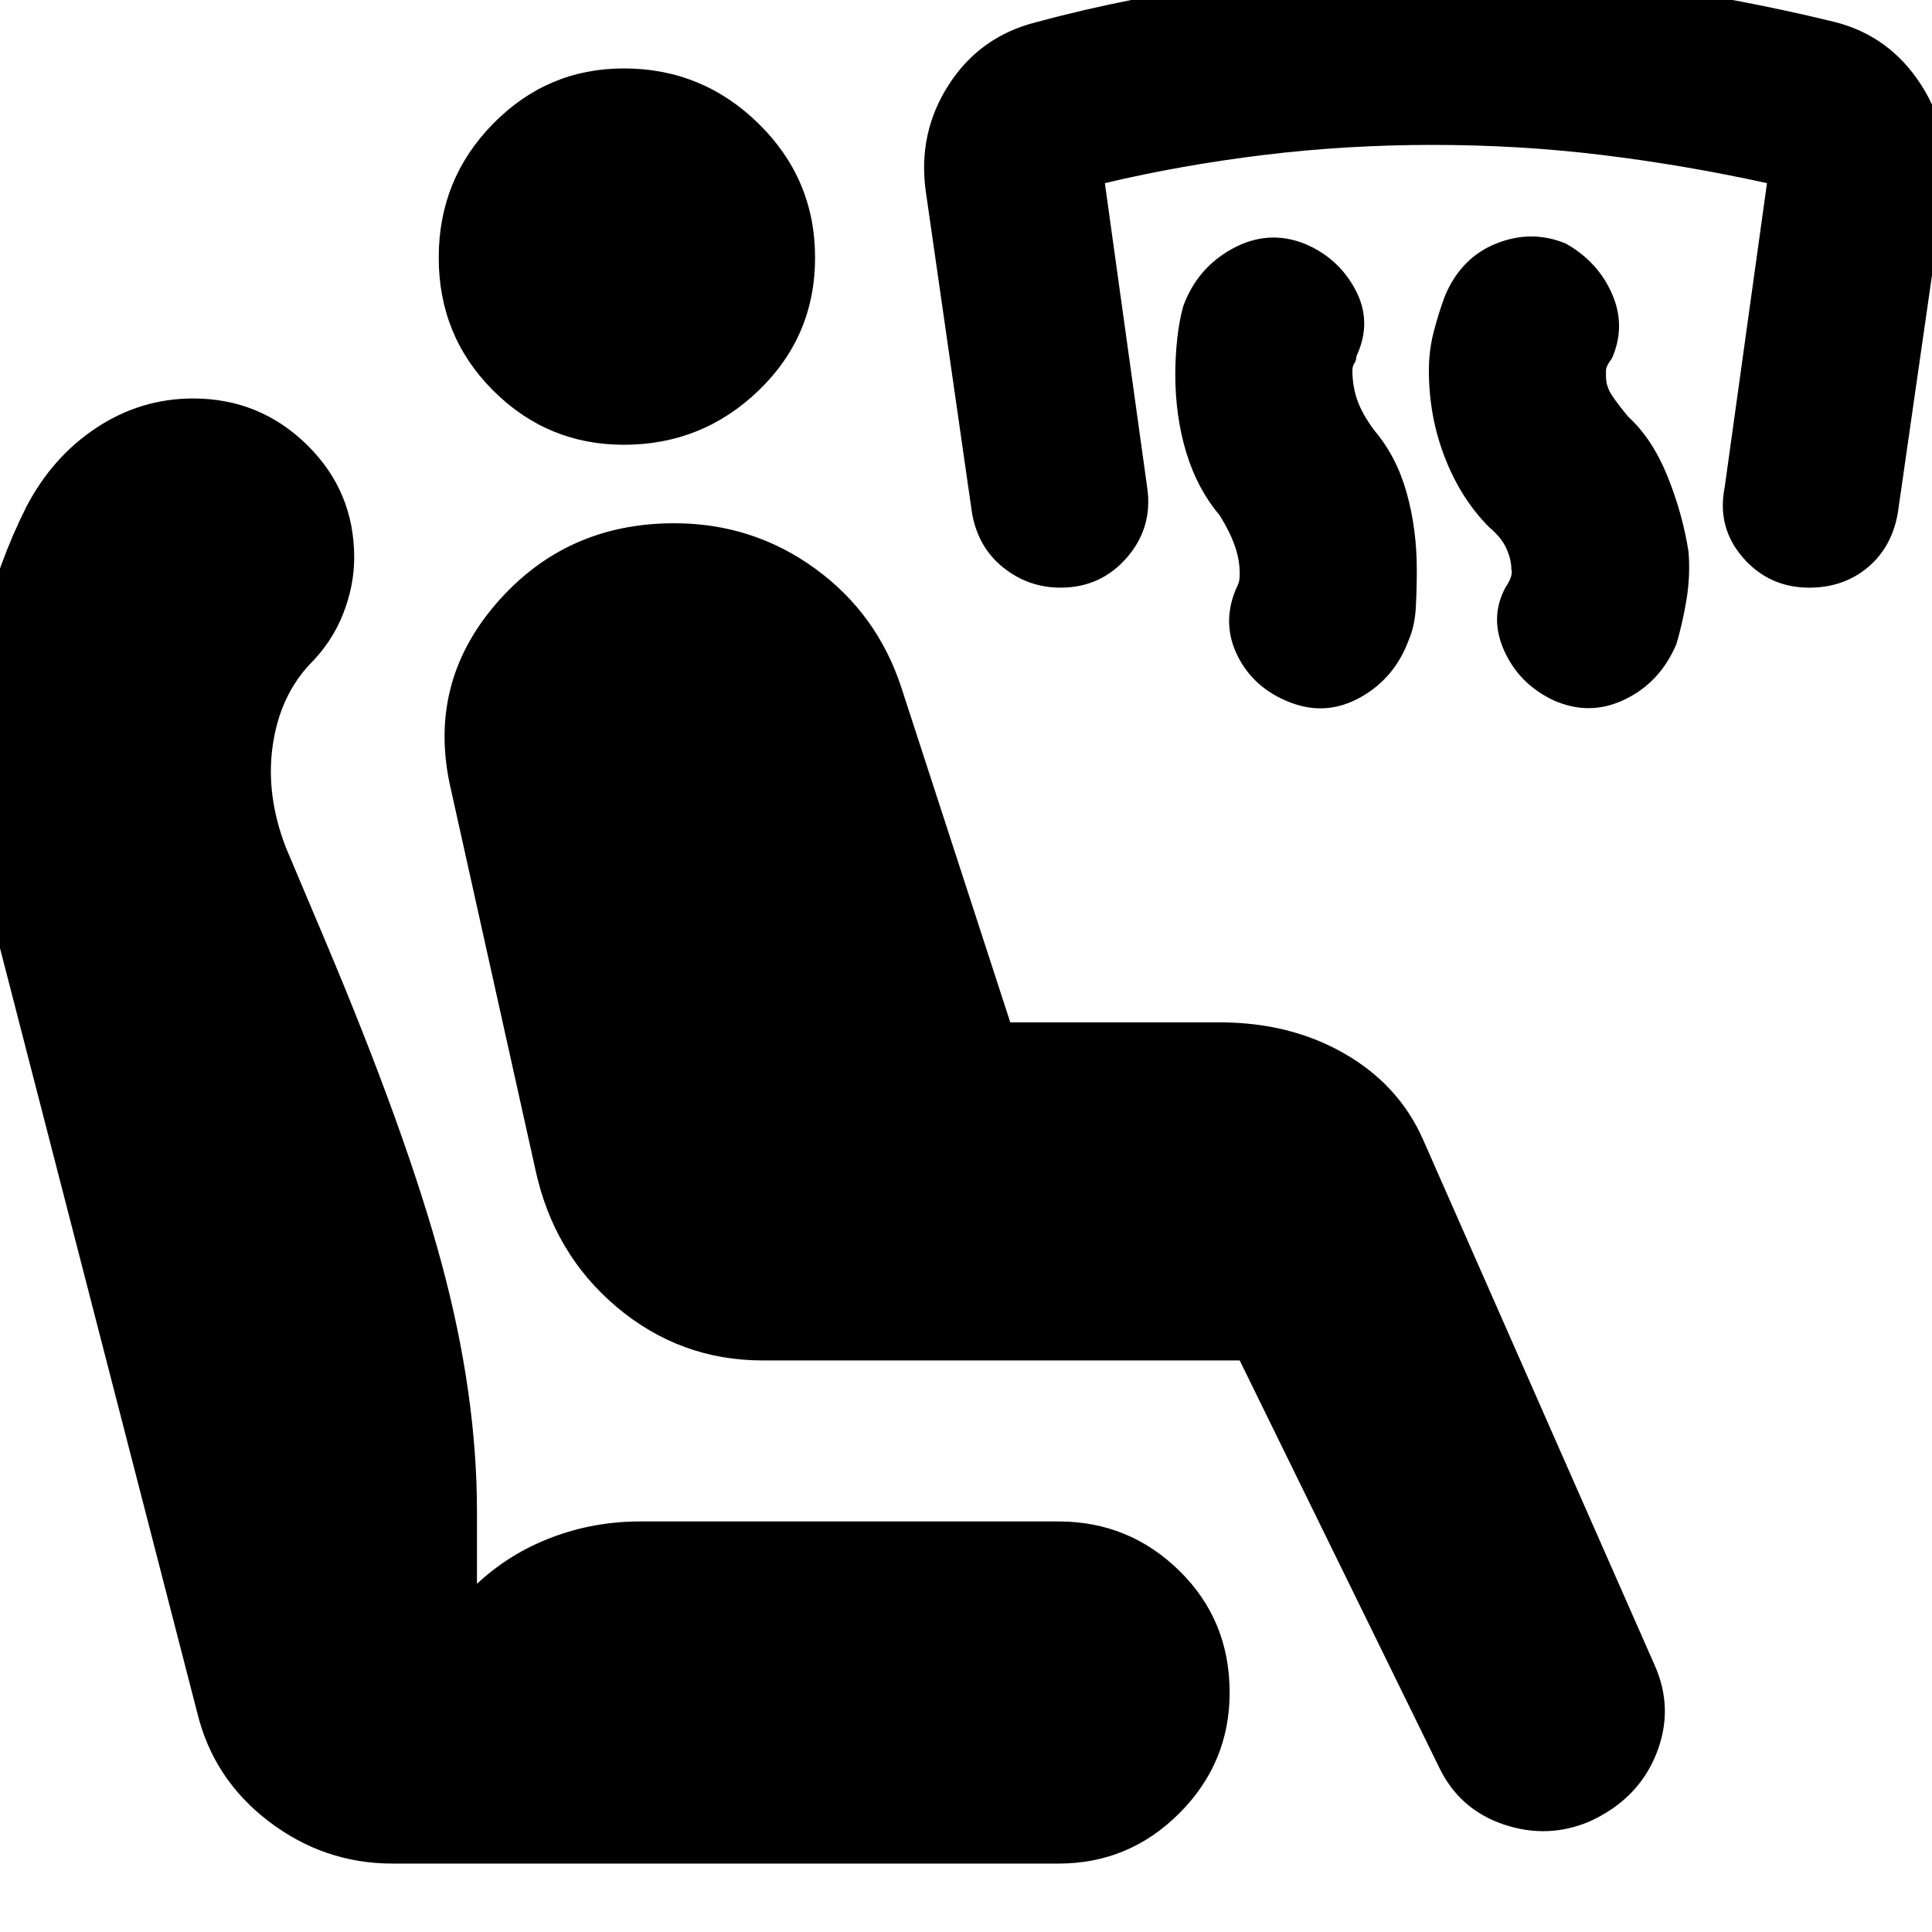 <svg xmlns="http://www.w3.org/2000/svg" height="24" viewBox="0 -960 960 960" width="24"><path d="M740-698q-14-14-22-34.5t-8-43.5q0-10 2.5-19.5T718-813q8-19 25.5-26t34.5 0q16 9 23 25t0 32q-3 4-3 6v3q0 5 3 9.5t8 10.5q12 11 19.5 29.5T839-686q1 12-1 24t-5 22q-8 19-25.5 27.5t-35.5.5q-17-8-24.5-24.5t.5-31.5q4-6 3-9 0-5-2.5-10.5T740-698Zm-134-6q-11-13-16.5-31t-5.5-39q0-9 1-18t3-16q7-19 24.5-28.5T648-839q17 7 25.5 23t.5 33q0 2-1 3.5t-1 3.5q0 8 2.5 15t8.5 15q11 13 16 31t5 38q0 10-.5 19t-3.5 16q-7 19-24 28.5t-35 2.5q-18-7-26-23t-1-33q1-2 1.5-3.5t.5-4.5q0-7-2.5-14t-7.5-15Zm106-184q-43 0-84 5t-79 14l21 151q3 20-10 35t-33 15q-16 0-28.5-10T483-705l-23-160q-4-29 11.5-53t43.5-31q48-13 100-19.5t98-6.5q46 0 98 7t101 19q27 7 42.5 31t11.5 53l-23 160q-3 17-15 27t-29 10q-20 0-33-15t-9-35l21-151q-41-9-82-14t-84-5Zm-96 604H379q-41 0-72.5-26.5T266-379l-42-189q-12-52 22.5-92t88.5-40q39 0 70 22.5t43 59.5l54 166h104q35 0 62 15.5t39 42.5l115 261q10 22 1 44.5T790-55q-21 9-43 1.5T715-82l-99-202ZM195-34q-34 0-61.5-21T98-109L-7-516q-4-17-6.5-34.5T-16-586q0-32 7.5-63T13-708q13-25 35-39.5T96-762q33 0 56.5 23t23.5 56q0 14-5.5 28T154-630q-15 16-18.5 40.5T142-539l19 45q41 97 58.5 162T237-209v36q16-15 37-23t44-8h208q35 0 60 24.5t25 60.5q0 35-25 60t-60 25H195Zm115-705q-38 0-65-27t-27-66q0-39 27-66.5t65-27.5q39 0 67 27.5t28 66.5q0 39-28 66t-67 27Z"/></svg>